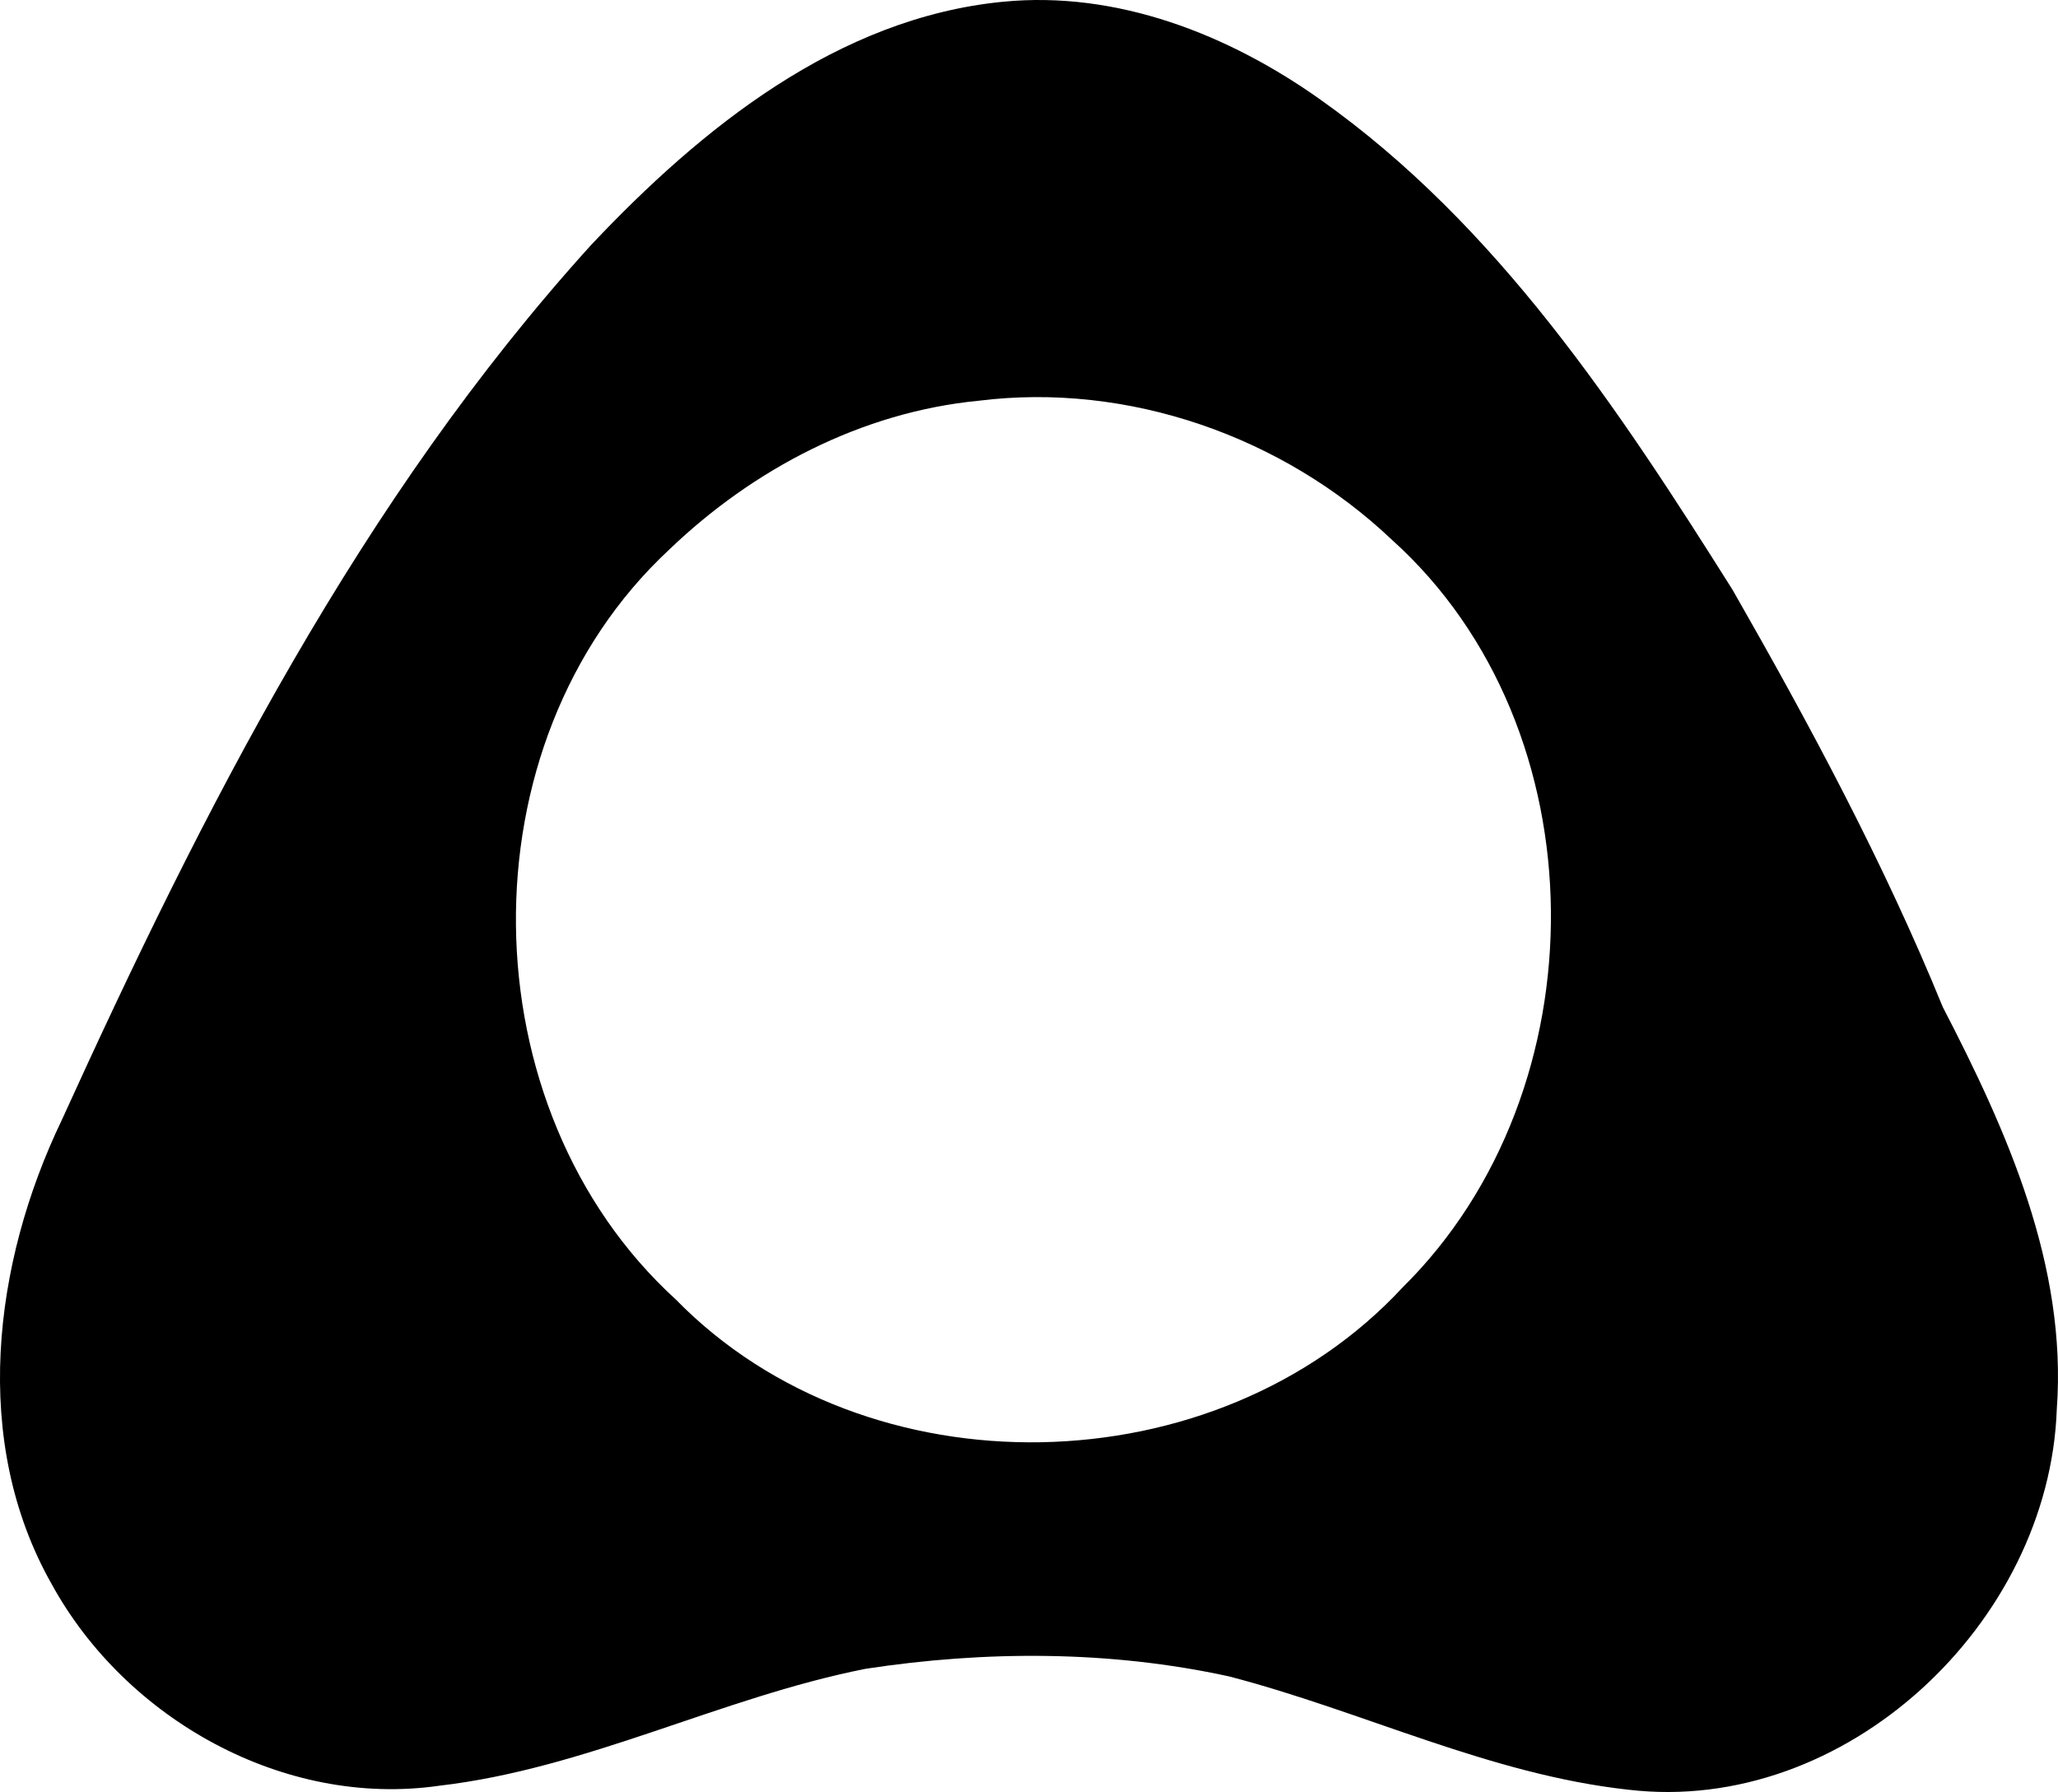 <?xml version="1.0" encoding="iso-8859-1"?>
<!-- Generator: Adobe Illustrator 21.0.2, SVG Export Plug-In . SVG Version: 6.00 Build 0)  -->
<svg version="1.1" xmlns="http://www.w3.org/2000/svg" xmlns:xlink="http://www.w3.org/1999/xlink" x="0px" y="0px"
	 viewBox="0 0 36.019 31.366" style="enable-background:new 0 0 36.019 31.366;" xml:space="preserve">
<g id="AutoAvenue">
	<path d="M17.55,0.031c2-0.198,3.955,0.572,5.563,1.715c3.094,2.192,5.221,5.417,7.211,8.579c1.354,2.366,2.647,4.774,3.678,7.3
		c1.126,2.173,2.179,4.53,1.996,7.038c-0.131,3.748-3.701,7.112-7.501,6.662c-2.433-0.267-4.646-1.376-6.991-1.984
		c-2.083-0.454-4.254-0.453-6.356-0.132c-2.537,0.502-4.877,1.747-7.466,2.047c-2.709,0.389-5.482-1.16-6.781-3.532
		c-1.413-2.496-1.024-5.617,0.177-8.117C3.553,14.171,6.308,8.74,10.35,4.283C12.273,2.245,14.66,0.314,17.55,0.031z M17.129,7.014
		c-2.046,0.198-3.949,1.196-5.42,2.609c-3.639,3.386-3.544,9.781,0.119,13.122c3.358,3.434,9.466,3.299,12.721-0.212
		c3.495-3.45,3.488-9.78-0.19-13.087C22.452,7.637,19.746,6.688,17.129,7.014z"/>
</g>
<g id="Layer_1">
</g>
</svg>
